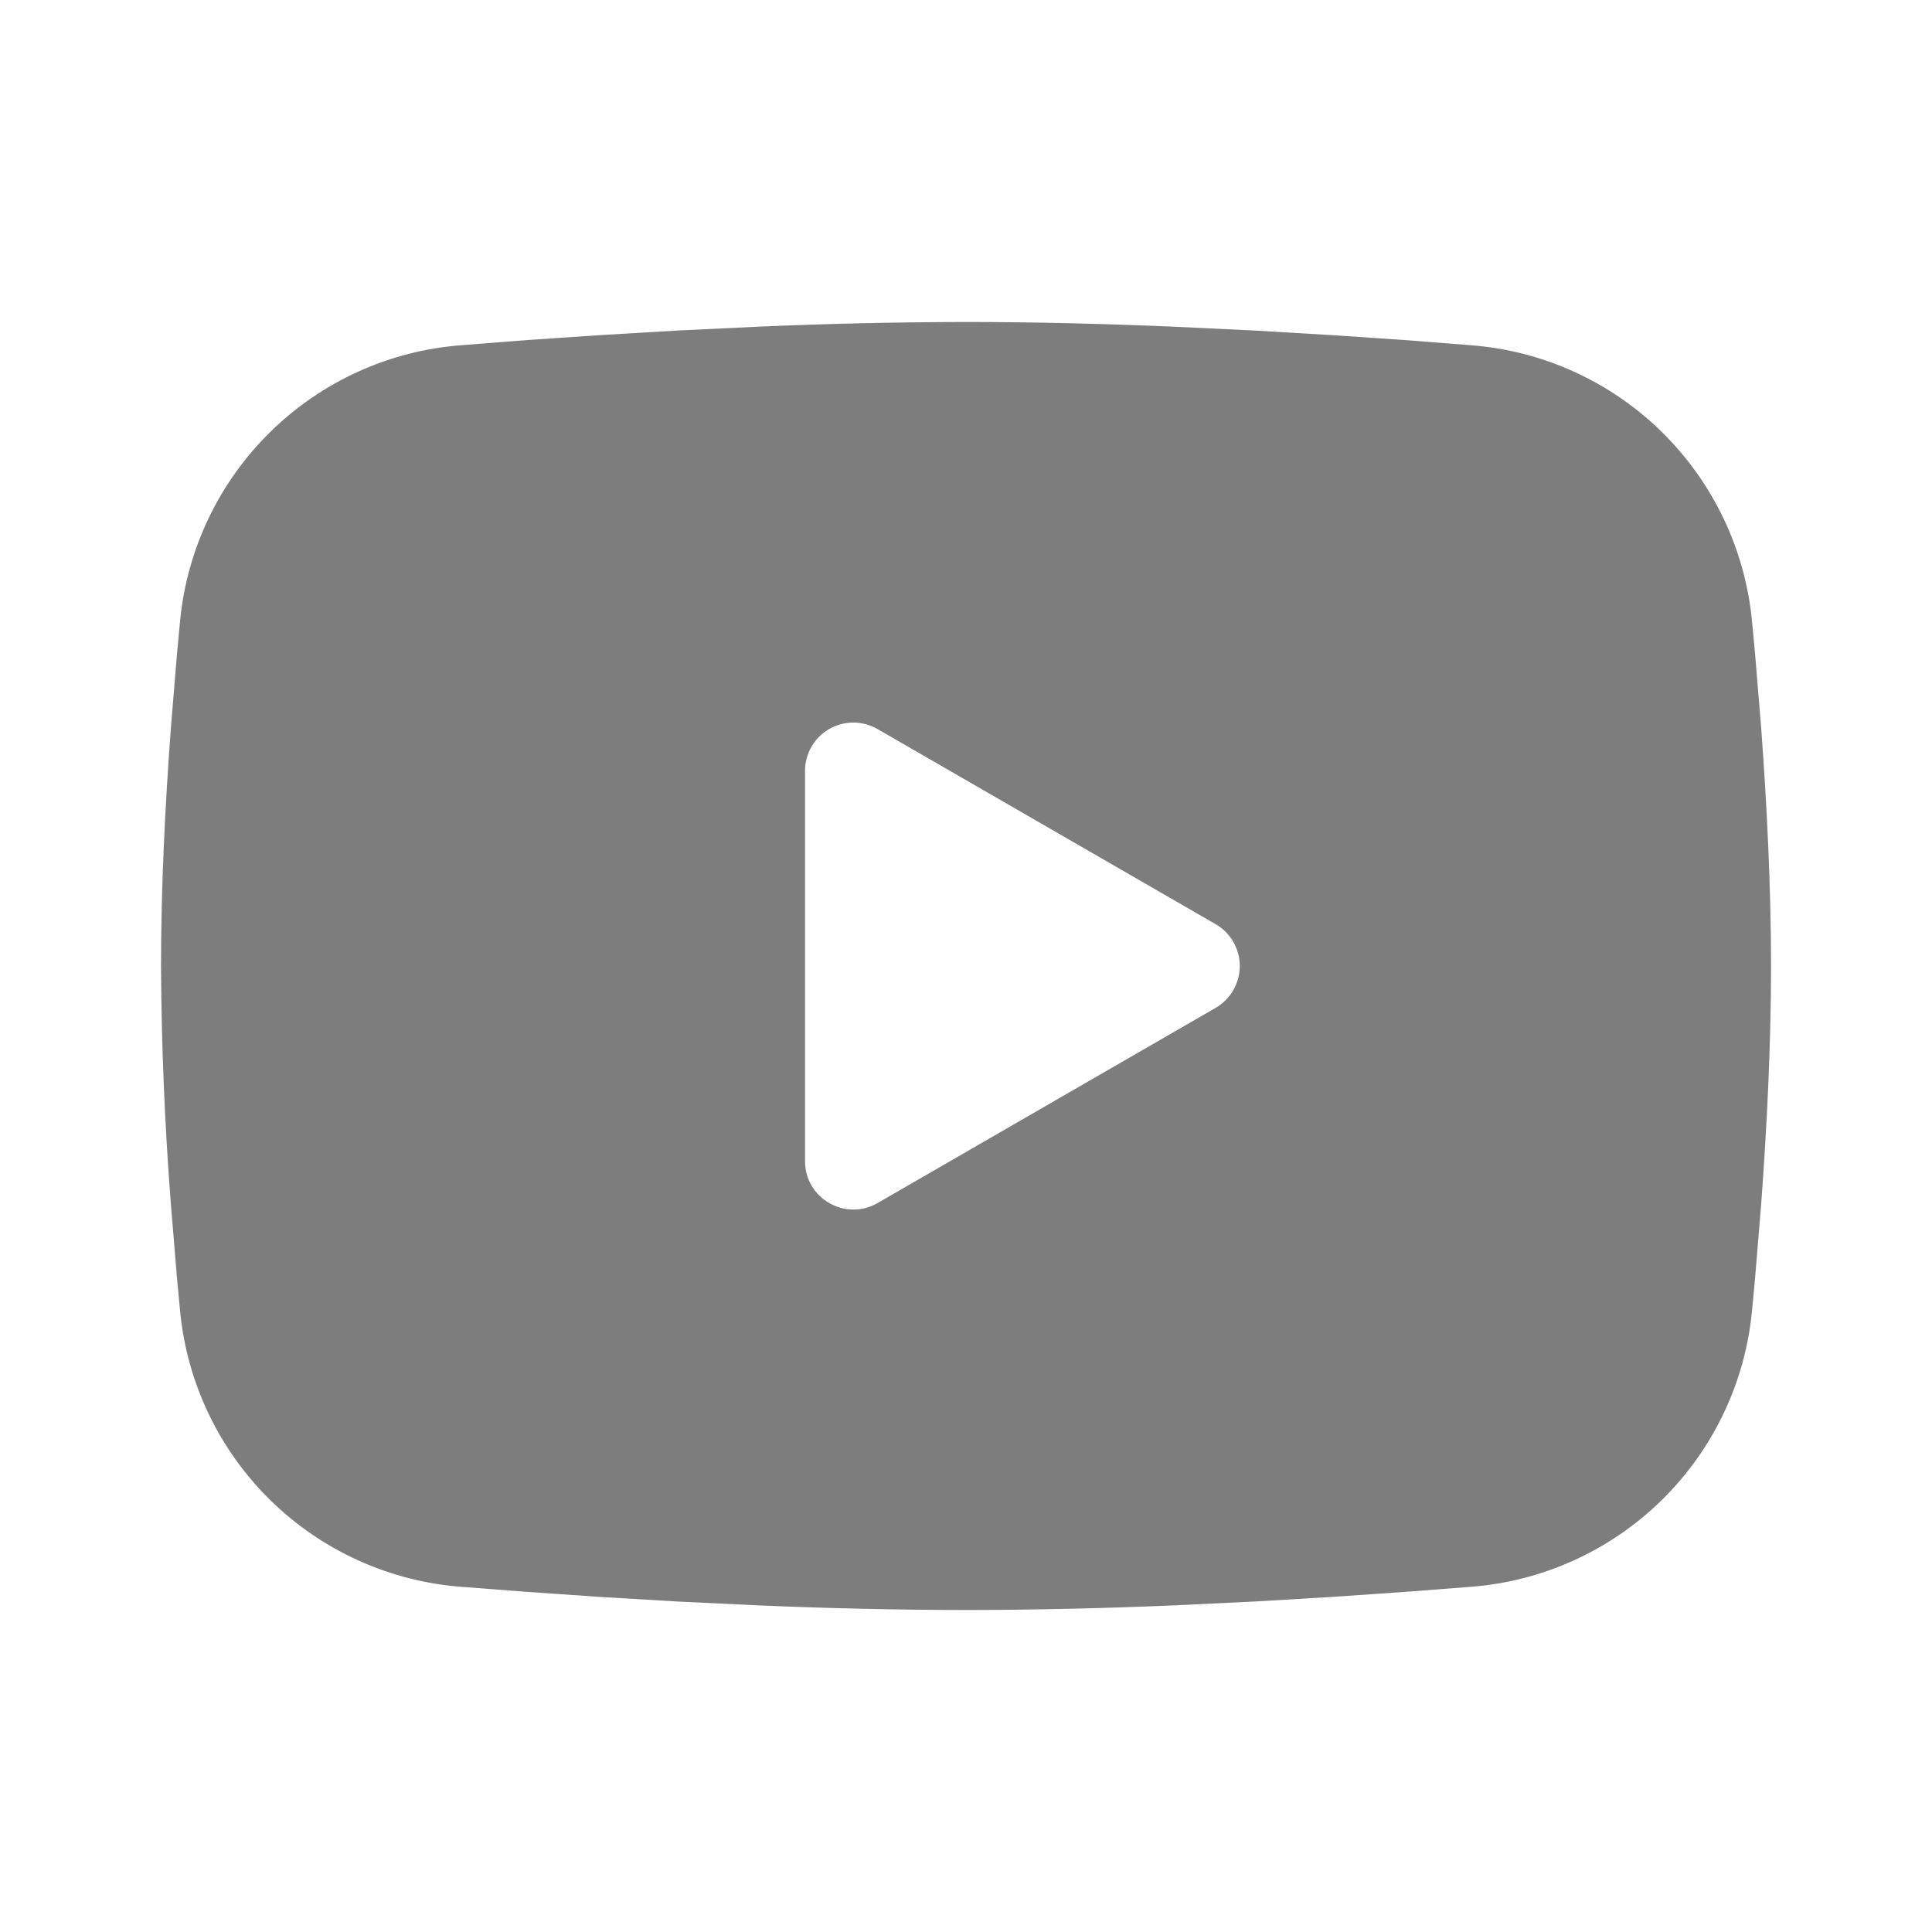 <svg width="32" height="32" viewBox="0 0 32 32" fill="none" xmlns="http://www.w3.org/2000/svg">
<path fill-rule="evenodd" clip-rule="evenodd" d="M16 5.333C17.14 5.333 18.31 5.363 19.443 5.411L20.782 5.475L22.063 5.551L23.263 5.632L24.359 5.718C25.549 5.808 26.668 6.315 27.52 7.15C28.372 7.985 28.903 9.094 29.018 10.281L29.071 10.848L29.171 12.062C29.264 13.319 29.334 14.69 29.334 16C29.334 17.311 29.264 18.681 29.171 19.939L29.071 21.152L29.018 21.719C28.903 22.907 28.372 24.015 27.52 24.85C26.667 25.685 25.547 26.193 24.358 26.283L23.264 26.367L22.064 26.45L20.782 26.526L19.443 26.59C18.296 26.639 17.148 26.665 16 26.667C14.852 26.665 13.705 26.639 12.558 26.59L11.219 26.526L9.938 26.45L8.738 26.367L7.642 26.283C6.452 26.192 5.333 25.685 4.48 24.85C3.628 24.015 3.098 22.906 2.983 21.719L2.93 21.152L2.83 19.939C2.728 18.628 2.674 17.315 2.667 16C2.667 14.69 2.736 13.319 2.83 12.062L2.93 10.848L2.983 10.281C3.098 9.094 3.628 7.986 4.48 7.151C5.332 6.316 6.451 5.808 7.64 5.718L8.735 5.632L9.935 5.551L11.218 5.475L12.556 5.411C13.704 5.361 14.852 5.335 16 5.333ZM13.334 12.767V19.233C13.334 19.849 14 20.233 14.534 19.927L20.134 16.694C20.256 16.623 20.357 16.522 20.427 16.401C20.497 16.279 20.535 16.141 20.535 16C20.535 15.86 20.497 15.721 20.427 15.6C20.357 15.478 20.256 15.377 20.134 15.307L14.534 12.075C14.412 12.005 14.274 11.968 14.133 11.968C13.993 11.968 13.855 12.005 13.733 12.075C13.612 12.145 13.511 12.246 13.441 12.368C13.37 12.49 13.334 12.628 13.334 12.768V12.767Z" fill="#7D7D7D"/>
</svg>
